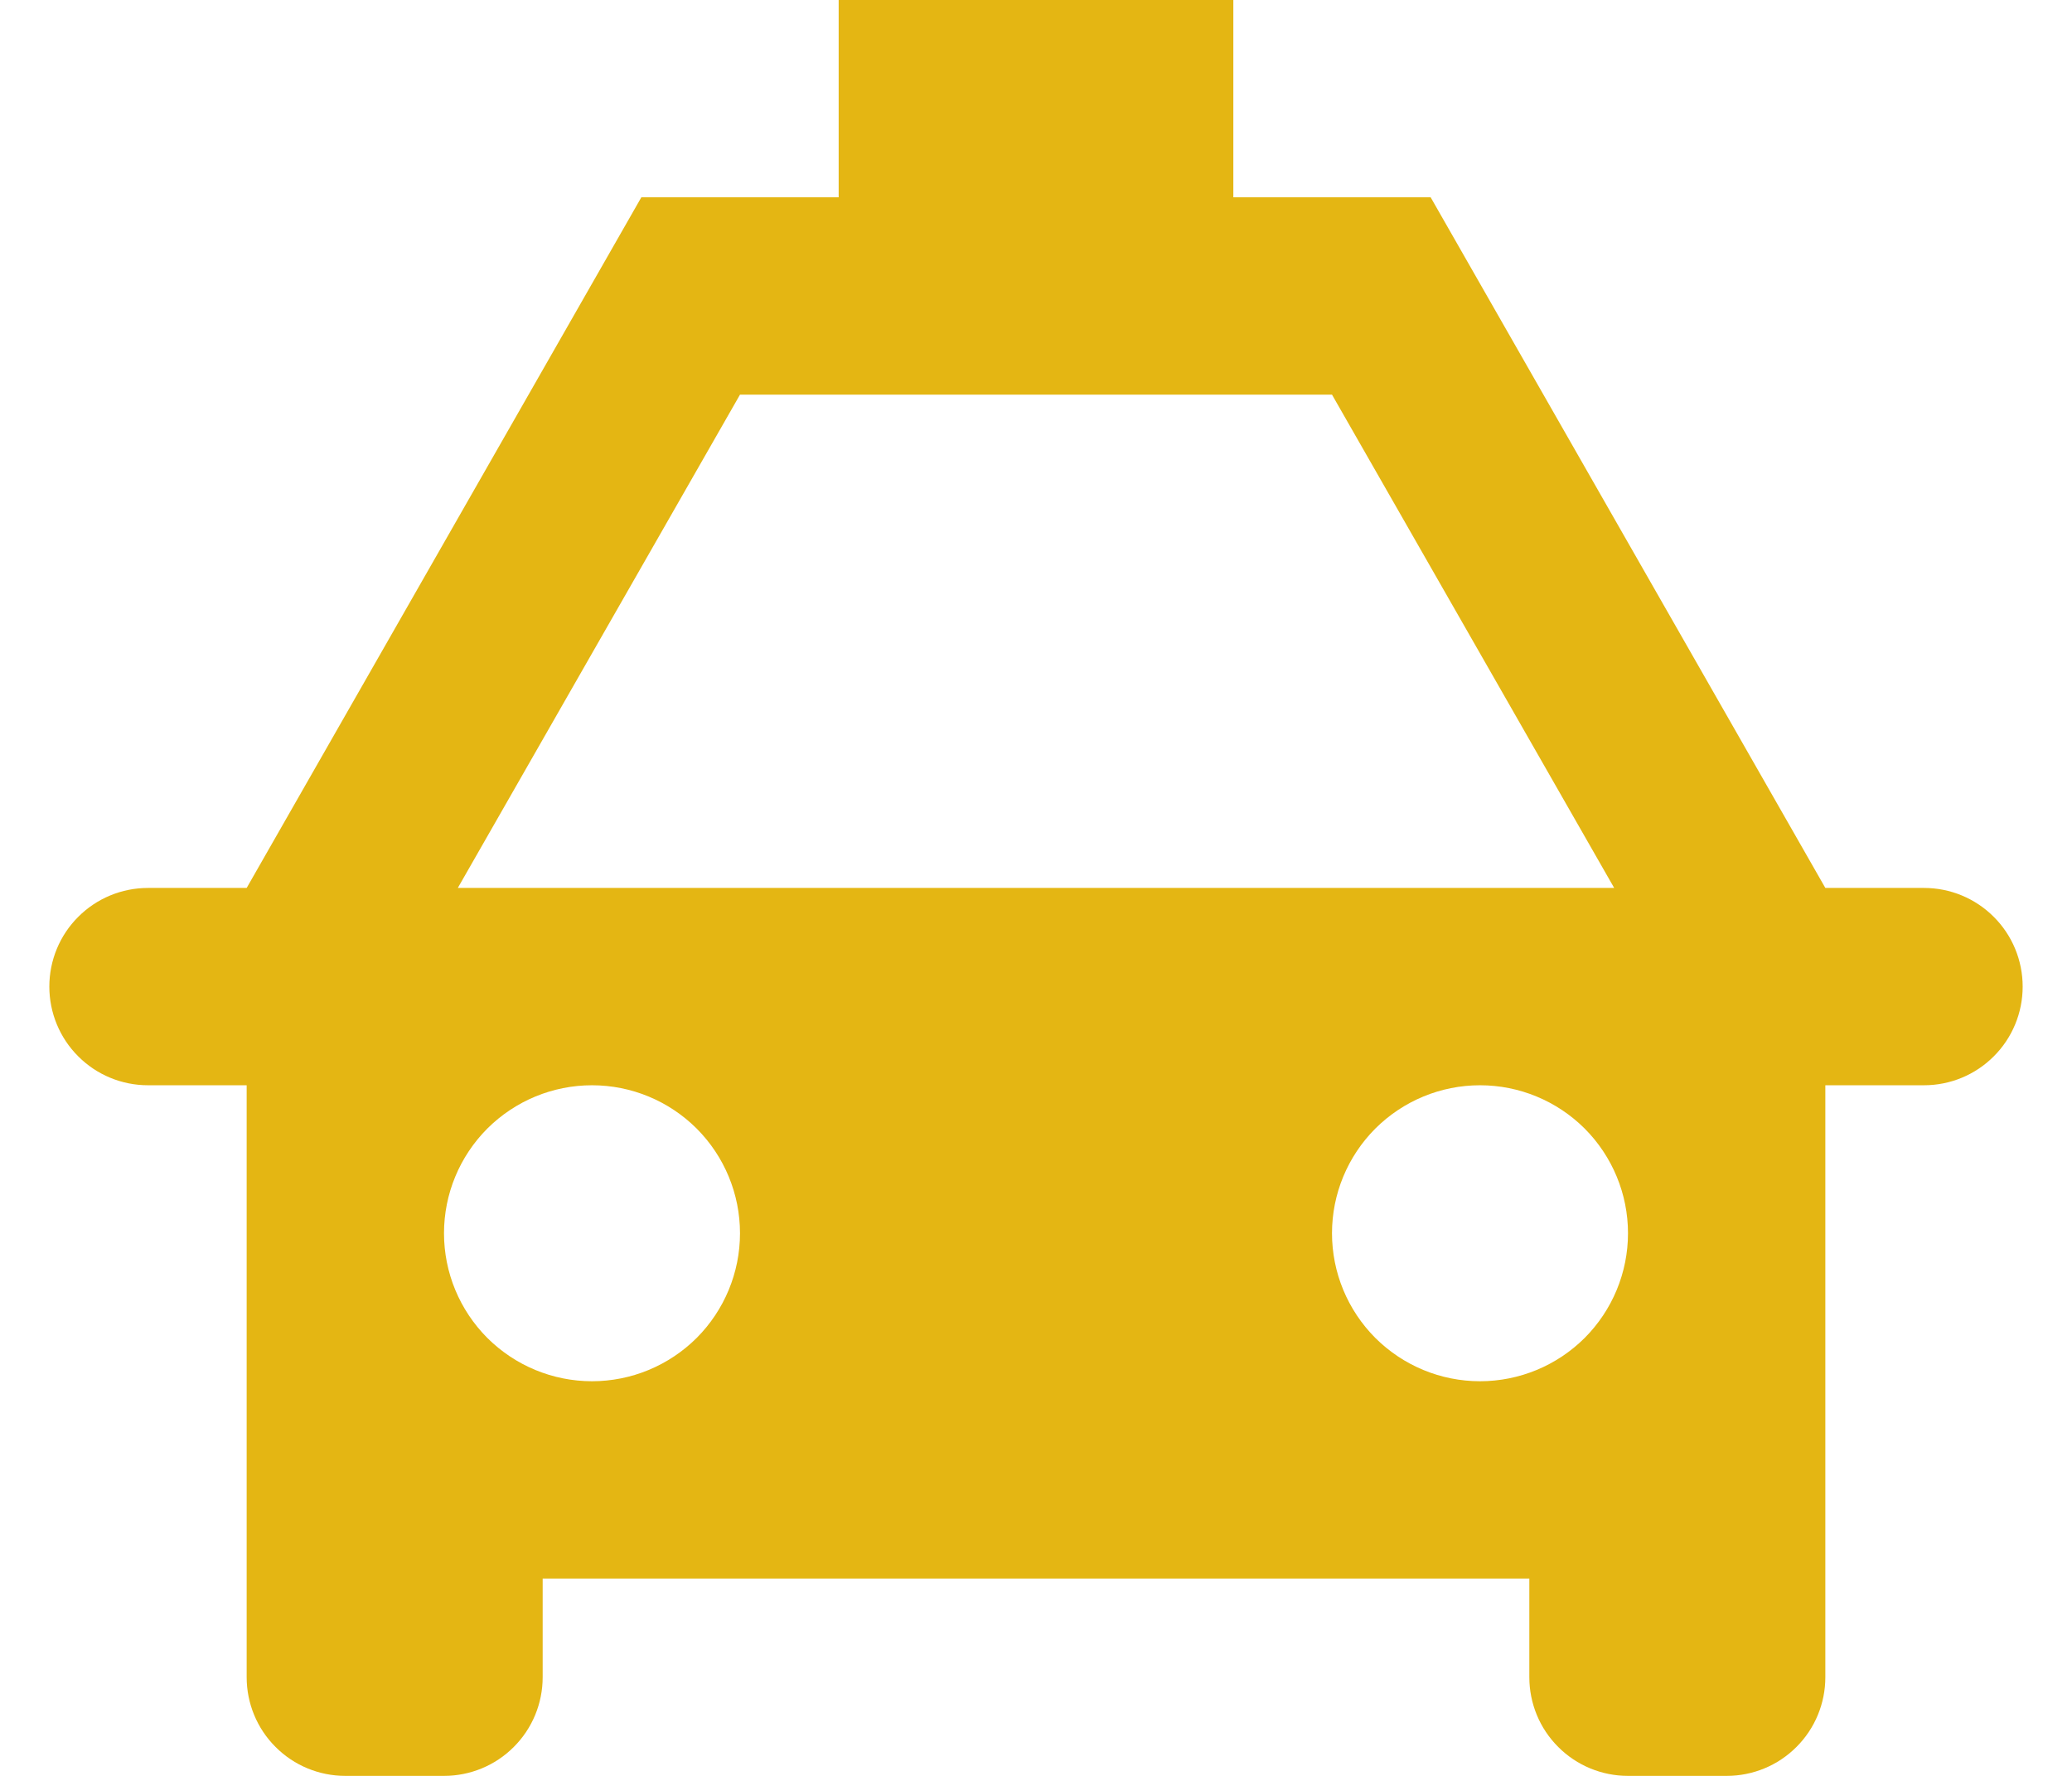 <svg width="21" height="18" viewBox="0 0 21 18" fill="none" xmlns="http://www.w3.org/2000/svg">
<path d="M12.5 2H14.5L18.5 9H19.5C19.765 9 20.02 9.105 20.207 9.293C20.395 9.48 20.5 9.735 20.5 10C20.5 10.265 20.395 10.52 20.207 10.707C20.02 10.895 19.765 11 19.5 11H18.5V17C18.5 17.265 18.395 17.52 18.207 17.707C18.02 17.895 17.765 18 17.5 18H16.5C16.235 18 15.98 17.895 15.793 17.707C15.605 17.52 15.5 17.265 15.5 17V16H5.5V17C5.5 17.265 5.395 17.52 5.207 17.707C5.02 17.895 4.765 18 4.5 18H3.5C3.235 18 2.98 17.895 2.793 17.707C2.605 17.52 2.5 17.265 2.5 17V11H1.5C1.235 11 0.98 10.895 0.793 10.707C0.605 10.52 0.5 10.265 0.5 10C0.5 9.735 0.605 9.48 0.793 9.293C0.98 9.105 1.235 9 1.5 9H2.5L6.5 2H8.5V0H12.5V2ZM16.36 9L13.5 4H7.5L4.64 9H16.36ZM6 14C6.398 14 6.779 13.842 7.061 13.561C7.342 13.279 7.5 12.898 7.5 12.5C7.5 12.102 7.342 11.721 7.061 11.439C6.779 11.158 6.398 11 6 11C5.602 11 5.221 11.158 4.939 11.439C4.658 11.721 4.5 12.102 4.5 12.5C4.5 12.898 4.658 13.279 4.939 13.561C5.221 13.842 5.602 14 6 14ZM15 14C15.398 14 15.779 13.842 16.061 13.561C16.342 13.279 16.5 12.898 16.5 12.5C16.5 12.102 16.342 11.721 16.061 11.439C15.779 11.158 15.398 11 15 11C14.602 11 14.221 11.158 13.939 11.439C13.658 11.721 13.5 12.102 13.5 12.5C13.5 12.898 13.658 13.279 13.939 13.561C14.221 13.842 14.602 14 15 14Z" fill="#E4B613"/>
</svg>
